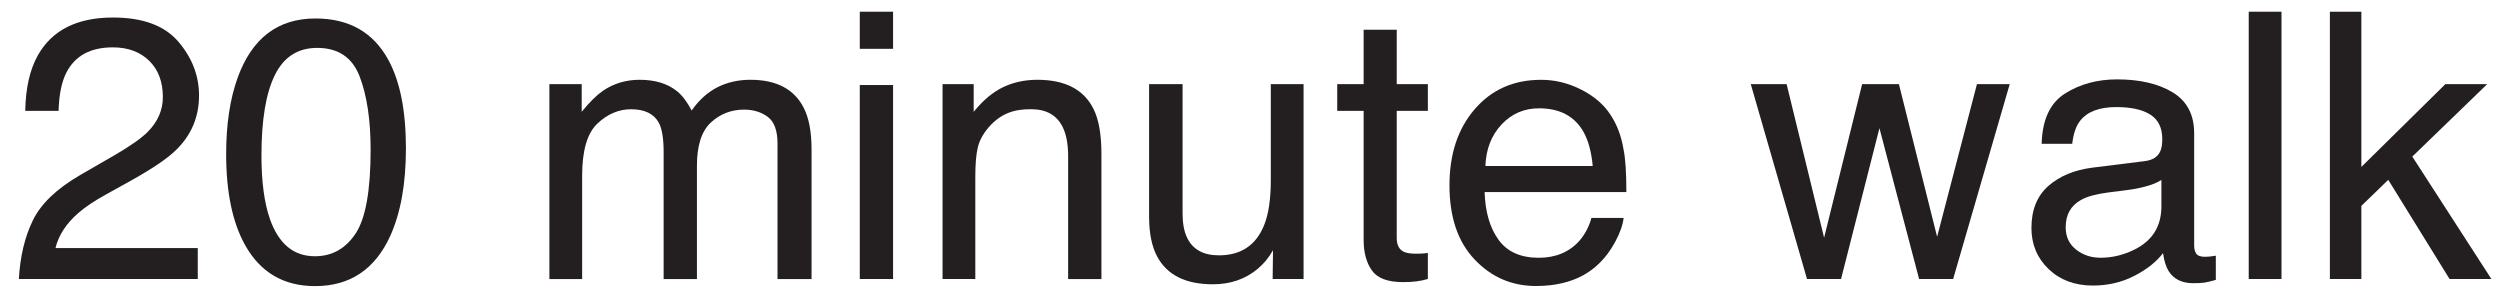 <?xml version="1.0" encoding="utf-8"?>
<!-- Generator: Adobe Illustrator 14.0.0, SVG Export Plug-In . SVG Version: 6.00 Build 43363)  -->
<!DOCTYPE svg PUBLIC "-//W3C//DTD SVG 1.1//EN" "http://www.w3.org/Graphics/SVG/1.1/DTD/svg11.dtd">
<svg version="1.1" id="Layer_1" xmlns="http://www.w3.org/2000/svg" xmlns:xlink="http://www.w3.org/1999/xlink" x="0px" y="0px"
	 width="80.5px" height="9.75px" viewBox="0 0 80.5 9.75" enable-background="new 0 0 80.5 9.75" xml:space="preserve">
<g>
	<path fill="#231F20" d="M1.057,7.098c0.26-0.535,0.767-1.021,1.521-1.459l1.125-0.65c0.504-0.293,0.857-0.543,1.061-0.75
		c0.32-0.325,0.48-0.697,0.48-1.116c0-0.489-0.146-0.877-0.439-1.165S4.12,1.525,3.632,1.525c-0.723,0-1.223,0.274-1.5,0.823
		C1.983,2.642,1.901,3.049,1.886,3.57H0.813C0.825,2.84,0.96,2.244,1.218,1.783c0.457-0.812,1.264-1.219,2.42-1.219
		c0.961,0,1.663,0.26,2.106,0.779s0.665,1.098,0.665,1.734c0,0.672-0.236,1.246-0.709,1.723C5.427,5.078,4.937,5.414,4.229,5.809
		L3.427,6.254C3.044,6.465,2.743,6.666,2.524,6.857c-0.391,0.34-0.637,0.717-0.738,1.131h4.582v0.996h-5.76
		C0.647,8.262,0.797,7.633,1.057,7.098z"/>
	<path fill="#231F20" d="M12.509,1.936c0.375,0.691,0.562,1.639,0.562,2.842c0,1.141-0.17,2.084-0.51,2.83
		c-0.492,1.07-1.297,1.605-2.414,1.605c-1.008,0-1.758-0.438-2.25-1.312c-0.41-0.73-0.615-1.711-0.615-2.941
		c0-0.953,0.123-1.771,0.369-2.455c0.461-1.273,1.295-1.91,2.502-1.91C11.239,0.594,12.024,1.041,12.509,1.936z M11.447,7.525
		c0.325-0.484,0.487-1.387,0.487-2.707c0-0.953-0.118-1.737-0.352-2.353c-0.235-0.615-0.691-0.923-1.368-0.923
		c-0.622,0-1.077,0.292-1.364,0.876C8.562,3.003,8.419,3.863,8.419,5c0,0.855,0.092,1.543,0.276,2.062
		c0.282,0.793,0.763,1.189,1.444,1.189C10.687,8.252,11.123,8.01,11.447,7.525z"/>
	<path fill="#231F20" d="M17.688,2.709h1.043V3.6c0.25-0.309,0.477-0.533,0.68-0.674c0.348-0.238,0.742-0.357,1.184-0.357
		c0.5,0,0.902,0.123,1.207,0.369c0.172,0.141,0.328,0.348,0.469,0.621c0.234-0.336,0.51-0.585,0.826-0.747s0.672-0.243,1.066-0.243
		c0.844,0,1.418,0.305,1.723,0.914c0.164,0.328,0.246,0.77,0.246,1.324v4.178h-1.096V4.625c0-0.418-0.104-0.705-0.313-0.861
		s-0.464-0.234-0.765-0.234c-0.414,0-0.771,0.139-1.069,0.416s-0.448,0.74-0.448,1.389v3.65h-1.072V4.889
		c0-0.426-0.051-0.736-0.152-0.932c-0.16-0.293-0.459-0.439-0.896-0.439c-0.398,0-0.761,0.154-1.087,0.463s-0.489,0.867-0.489,1.676
		v3.328h-1.055V2.709z"/>
	<path fill="#231F20" d="M27.685,0.377h1.072v1.195h-1.072V0.377z M27.685,2.738h1.072v6.246h-1.072V2.738z"/>
	<path fill="#231F20" d="M30.351,2.709h1.002V3.6c0.297-0.367,0.611-0.631,0.943-0.791s0.701-0.24,1.107-0.24
		c0.891,0,1.492,0.311,1.805,0.932c0.172,0.34,0.258,0.826,0.258,1.459v4.025h-1.072V5.029c0-0.383-0.057-0.691-0.17-0.926
		c-0.188-0.391-0.527-0.586-1.02-0.586c-0.25,0-0.455,0.025-0.615,0.076C32.3,3.68,32.046,3.852,31.827,4.109
		c-0.176,0.207-0.29,0.421-0.343,0.642s-0.079,0.536-0.079,0.946v3.287h-1.055V2.709z"/>
	<path fill="#231F20" d="M38.079,2.709v4.166c0,0.32,0.049,0.582,0.148,0.785c0.183,0.375,0.523,0.562,1.021,0.562
		c0.715,0,1.202-0.328,1.461-0.984c0.141-0.352,0.211-0.834,0.211-1.447V2.709h1.055v6.275h-0.996l0.012-0.926
		c-0.134,0.238-0.301,0.439-0.5,0.604c-0.395,0.328-0.874,0.492-1.437,0.492c-0.878,0-1.476-0.299-1.794-0.896
		c-0.172-0.32-0.259-0.748-0.259-1.283V2.709H38.079z"/>
	<path fill="#231F20" d="M43.909,0.957h1.066v1.752h1.002V3.57h-1.002v4.096c0,0.219,0.074,0.365,0.223,0.439
		c0.082,0.043,0.219,0.064,0.41,0.064c0.051,0,0.105-0.001,0.164-0.004s0.127-0.009,0.205-0.02v0.838
		C45.856,9.02,45.73,9.045,45.6,9.061s-0.272,0.023-0.425,0.023c-0.492,0-0.826-0.126-1.002-0.378s-0.264-0.579-0.264-0.981V3.57
		h-0.85V2.709h0.85V0.957z"/>
	<path fill="#231F20" d="M50.908,2.882c0.416,0.209,0.732,0.479,0.949,0.812c0.21,0.316,0.35,0.686,0.419,1.107
		c0.062,0.289,0.093,0.75,0.093,1.383h-4.564c0.02,0.639,0.168,1.151,0.448,1.537c0.279,0.386,0.711,0.579,1.296,0.579
		c0.546,0,0.982-0.183,1.308-0.547c0.182-0.212,0.311-0.457,0.387-0.736h1.037c-0.027,0.23-0.118,0.487-0.272,0.771
		s-0.327,0.515-0.517,0.694c-0.318,0.312-0.711,0.523-1.18,0.633c-0.252,0.062-0.537,0.094-0.855,0.094
		c-0.776,0-1.434-0.284-1.974-0.853c-0.54-0.568-0.81-1.364-0.81-2.388c0-1.008,0.271-1.826,0.815-2.455
		c0.543-0.629,1.254-0.943,2.131-0.943C50.064,2.568,50.493,2.673,50.908,2.882z M51.286,5.346
		c-0.042-0.457-0.142-0.822-0.296-1.096c-0.287-0.508-0.765-0.762-1.435-0.762c-0.48,0-0.883,0.175-1.208,0.524
		s-0.498,0.794-0.517,1.333H51.286z"/>
	<path fill="#231F20" d="M57.529,2.709l1.207,4.945l1.225-4.945h1.184l1.23,4.916l1.283-4.916h1.055l-1.822,6.275h-1.096
		l-1.277-4.857l-1.236,4.857h-1.096l-1.811-6.275H57.529z"/>
	<path fill="#231F20" d="M69.069,5.187c0.242-0.031,0.404-0.132,0.486-0.304c0.047-0.094,0.07-0.229,0.07-0.406
		c0-0.361-0.128-0.623-0.383-0.785c-0.255-0.163-0.621-0.244-1.097-0.244c-0.55,0-0.939,0.149-1.169,0.447
		c-0.129,0.165-0.212,0.411-0.251,0.736h-0.984c0.02-0.775,0.27-1.315,0.752-1.619c0.482-0.304,1.041-0.456,1.677-0.456
		c0.737,0,1.336,0.141,1.797,0.422c0.457,0.281,0.685,0.719,0.685,1.312v3.616c0,0.109,0.022,0.197,0.067,0.263
		c0.045,0.066,0.14,0.1,0.284,0.1c0.047,0,0.1-0.003,0.158-0.009s0.121-0.015,0.188-0.026v0.779
		c-0.164,0.047-0.289,0.076-0.375,0.088s-0.203,0.018-0.352,0.018c-0.363,0-0.627-0.129-0.791-0.387
		c-0.086-0.137-0.146-0.33-0.182-0.58c-0.215,0.281-0.523,0.525-0.926,0.732s-0.846,0.311-1.33,0.311
		c-0.582,0-1.058-0.177-1.427-0.53s-0.554-0.795-0.554-1.325c0-0.582,0.182-1.032,0.545-1.352s0.84-0.517,1.43-0.591L69.069,5.187z
		 M66.849,8.036c0.223,0.176,0.486,0.263,0.791,0.263c0.371,0,0.73-0.086,1.078-0.257c0.586-0.285,0.879-0.751,0.879-1.398V5.795
		c-0.129,0.083-0.294,0.151-0.497,0.206c-0.203,0.055-0.401,0.094-0.597,0.117L67.866,6.2c-0.382,0.051-0.669,0.13-0.862,0.24
		c-0.326,0.183-0.489,0.476-0.489,0.877C66.515,7.621,66.626,7.86,66.849,8.036z"/>
	<path fill="#231F20" d="M72.409,0.377h1.055v8.607h-1.055V0.377z"/>
	<path fill="#231F20" d="M75.022,0.377h1.014v4.998l2.705-2.666h1.347l-2.412,2.333l2.547,3.942h-1.347l-1.974-3.193l-0.866,0.838
		v2.355h-1.014V0.377z"/>
</g>
</svg>
